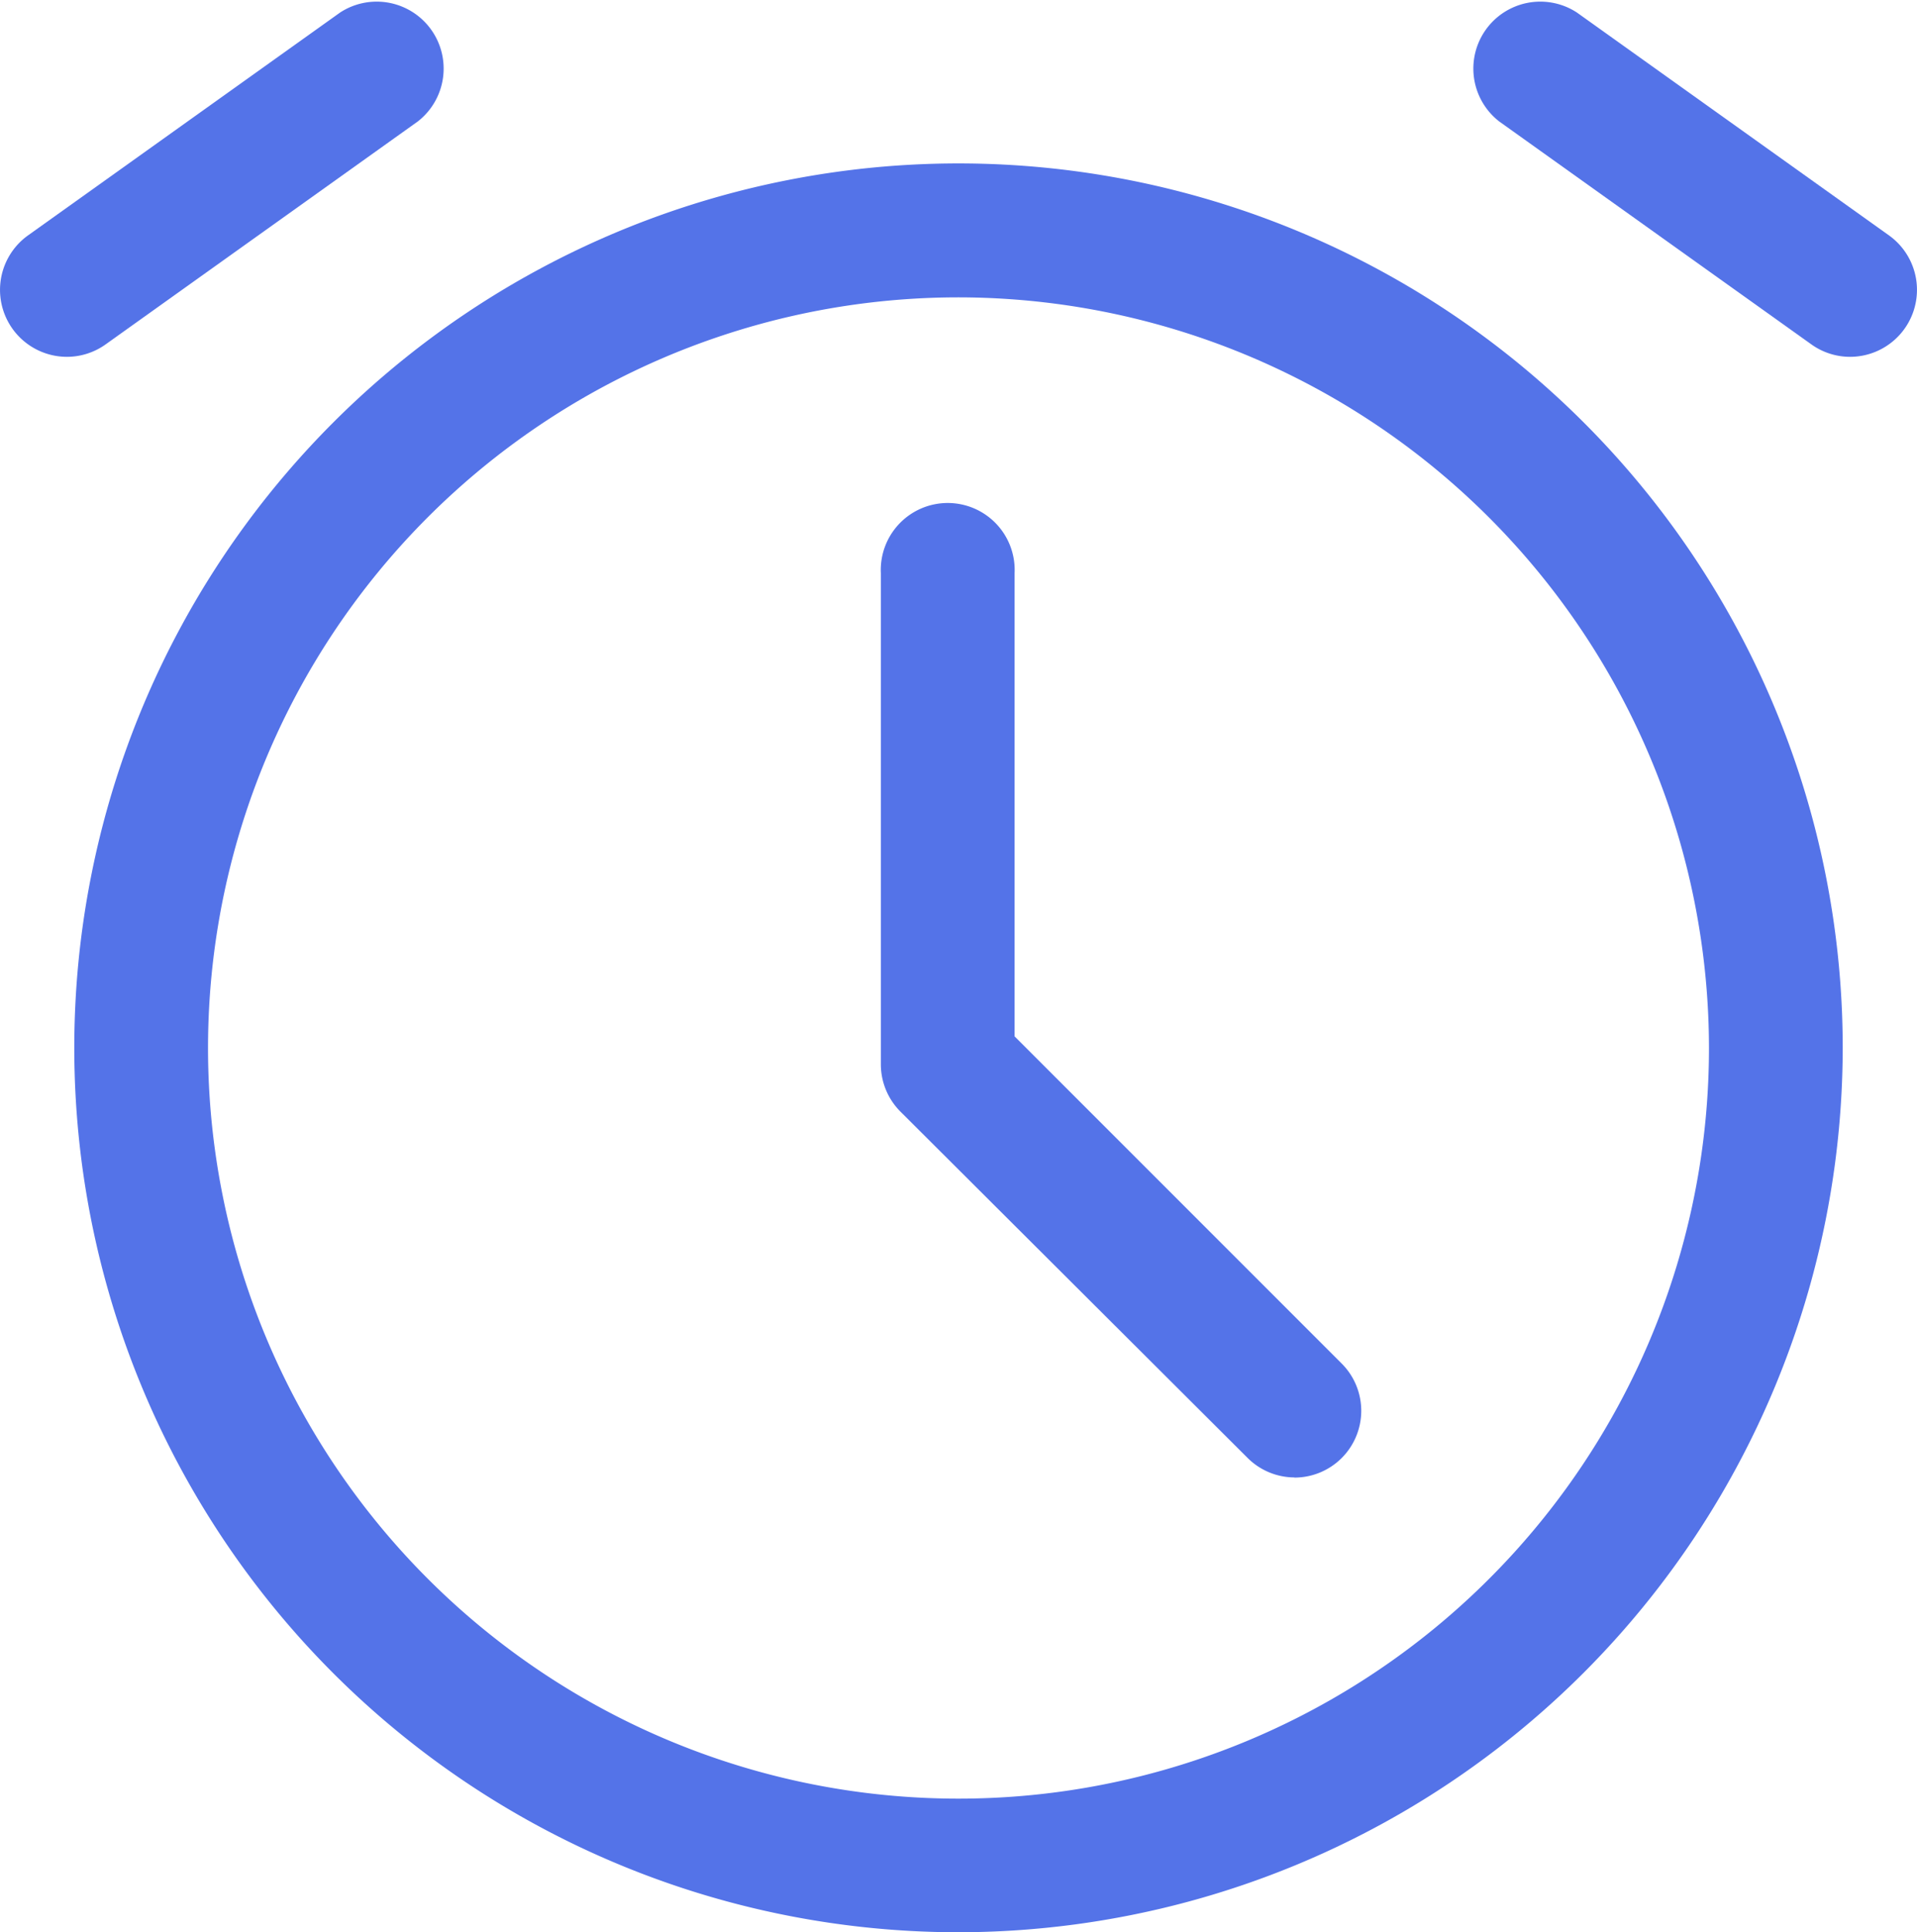 <svg xmlns="http://www.w3.org/2000/svg" width="12.542" height="12.639" viewBox="0 0 12.542 12.639">
    <g transform="translate(-0.729 -0.729)">
        <path d="M7,13.368a5.785,5.785,0,1,1,5.785-5.785A5.791,5.791,0,0,1,7,13.368ZM7,2.674a4.91,4.91,0,1,0,4.91,4.91A4.915,4.915,0,0,0,7,2.674Z"
              fill="#5473e8"/>
        <path d="M9.2,10.393a.436.436,0,0,1-.309-.128L6.62,8a.438.438,0,0,1-.128-.309V4.478a.438.438,0,1,1,.875,0v3.03L9.506,9.647a.437.437,0,0,1-.309.747Z"
              fill="#5473e8"/>
        <path d="M1.167,3.063a.438.438,0,0,1-.255-.794L2.954.811a.438.438,0,0,1,.509.712L1.421,2.981A.436.436,0,0,1,1.167,3.063Z"
              fill="#5473e8"/>
        <path d="M12.833,3.063a.435.435,0,0,1-.254-.082L10.537,1.523a.438.438,0,0,1,.509-.712l2.042,1.458a.438.438,0,0,1-.255.794Z"
              fill="#5473e8"/>
    </g>
</svg>
